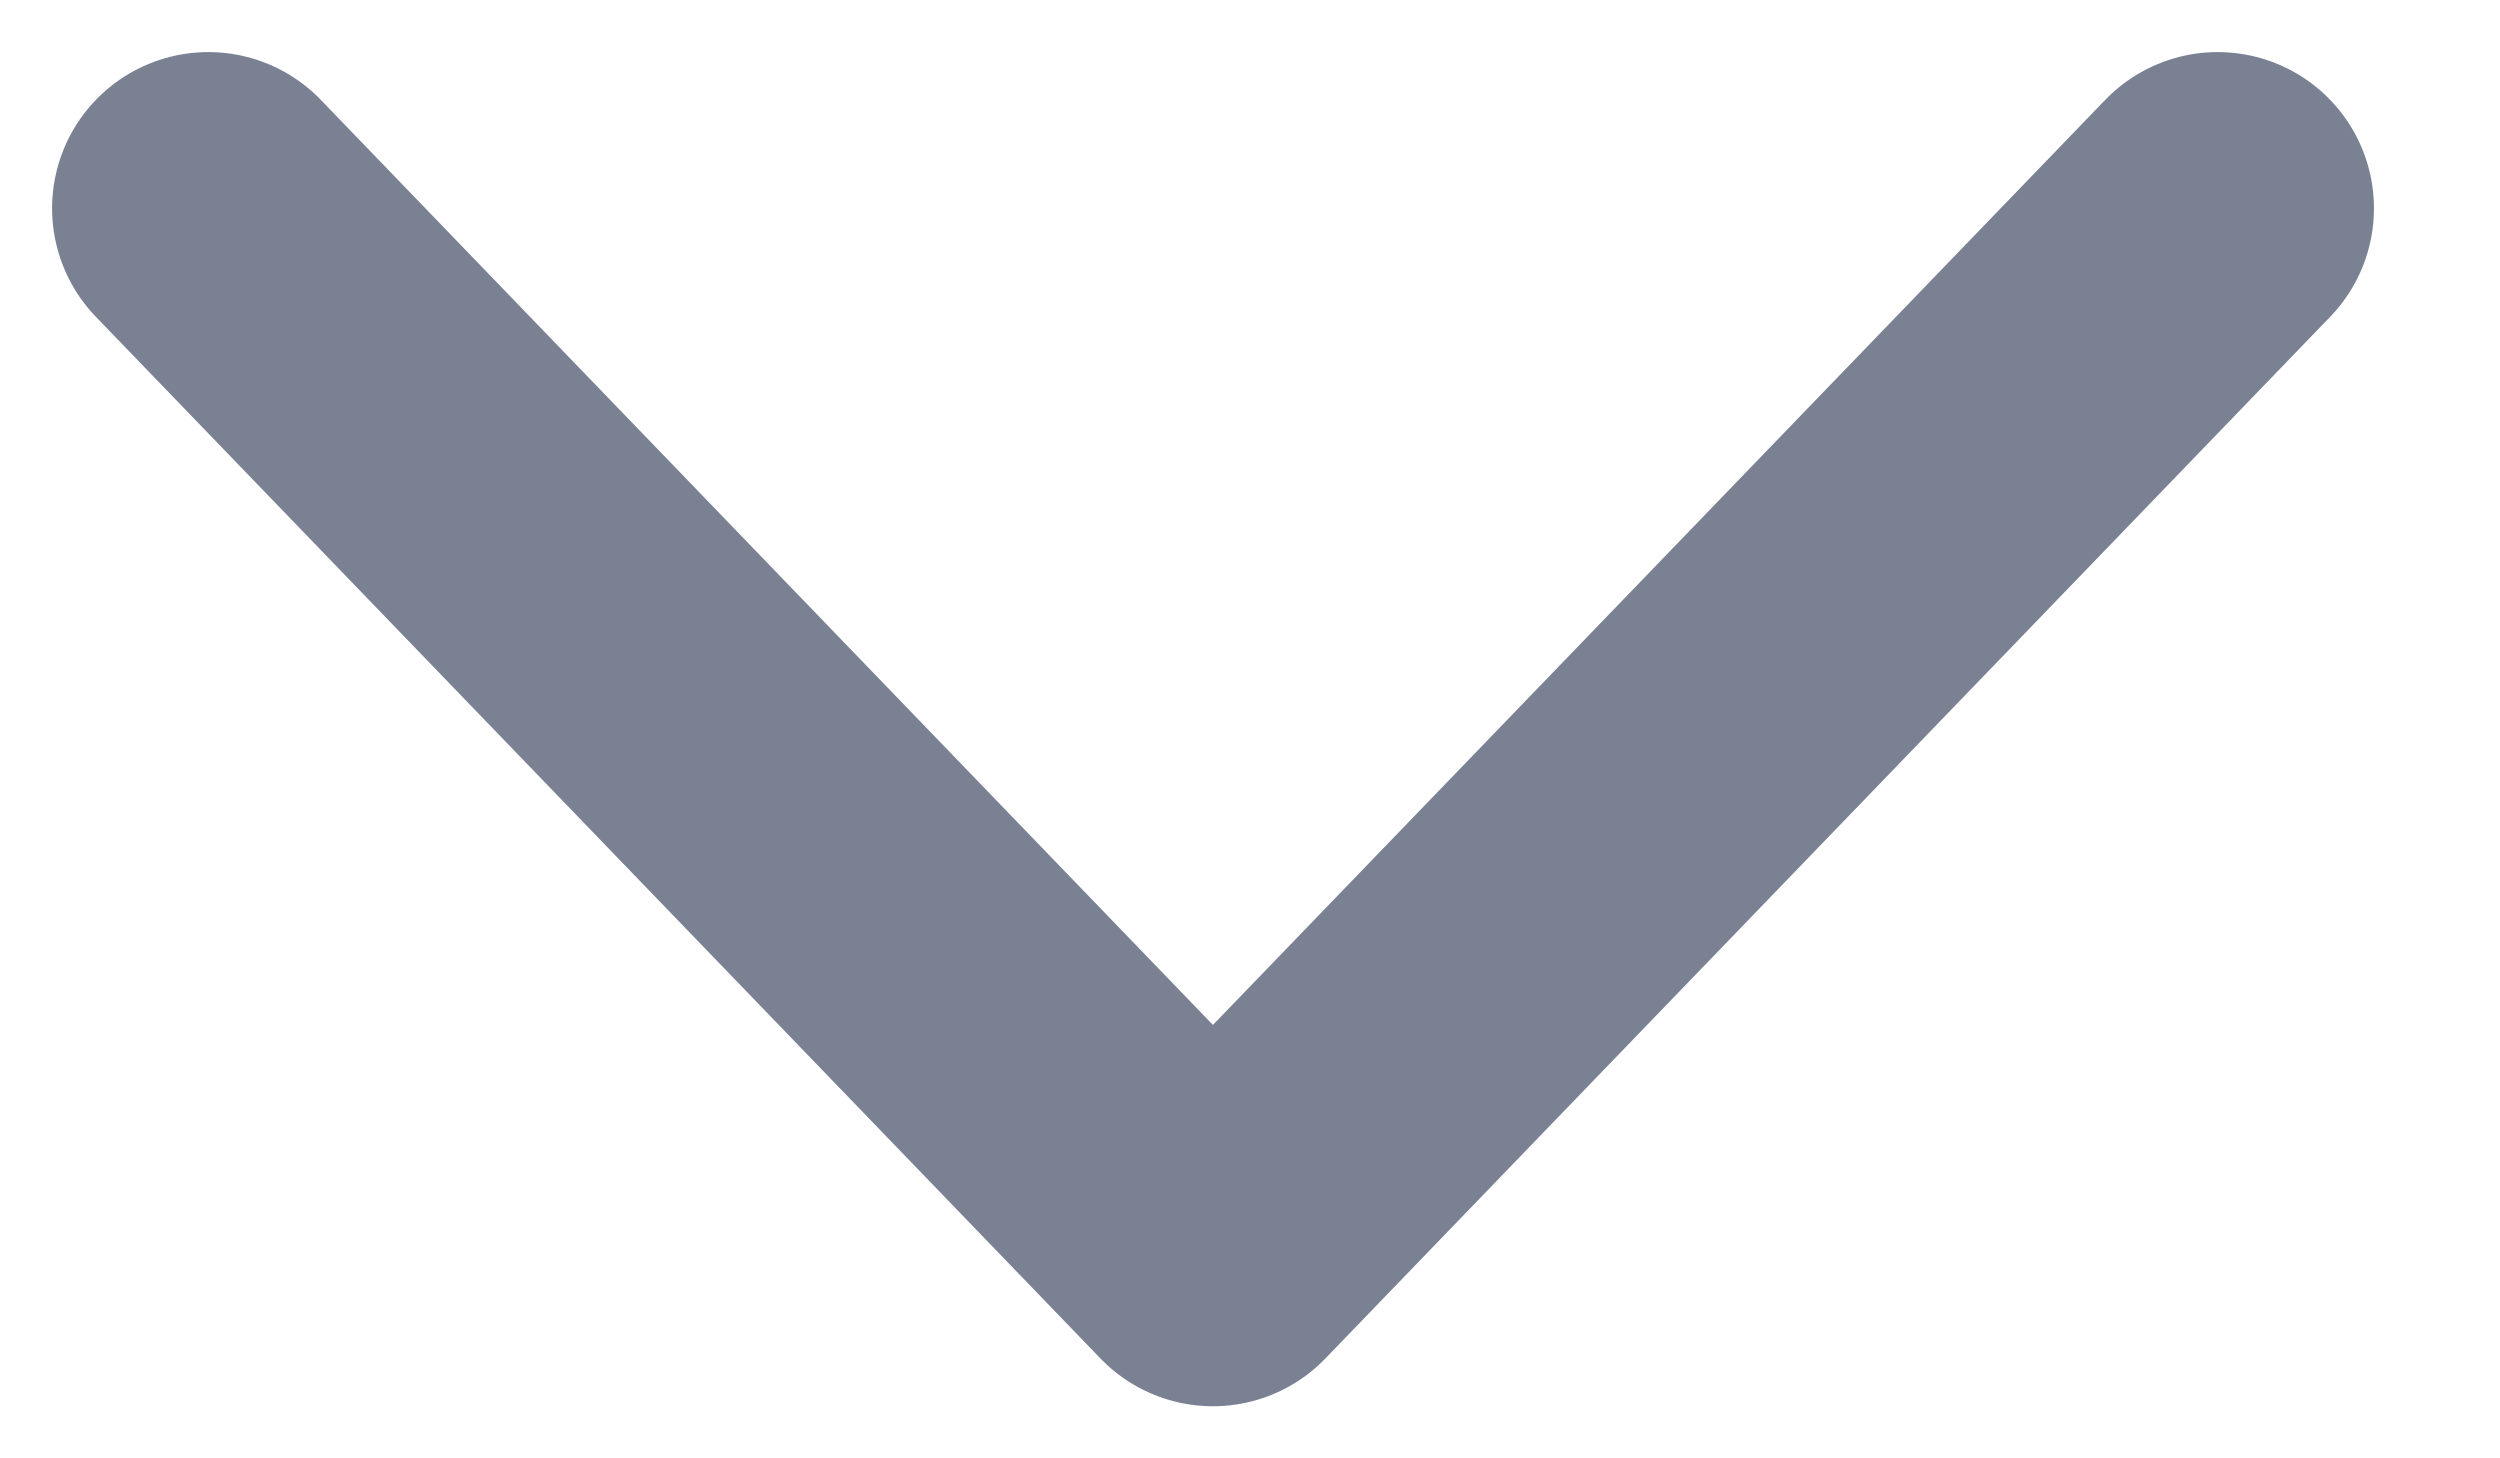 <svg width="12" height="7" viewBox="0 0 12 7" fill="none" xmlns="http://www.w3.org/2000/svg">
<path d="M10.645 1L5.822 6L1 1" stroke="#7A8193" stroke-width="1.5" stroke-linecap="round" stroke-linejoin="round"/>
</svg>
